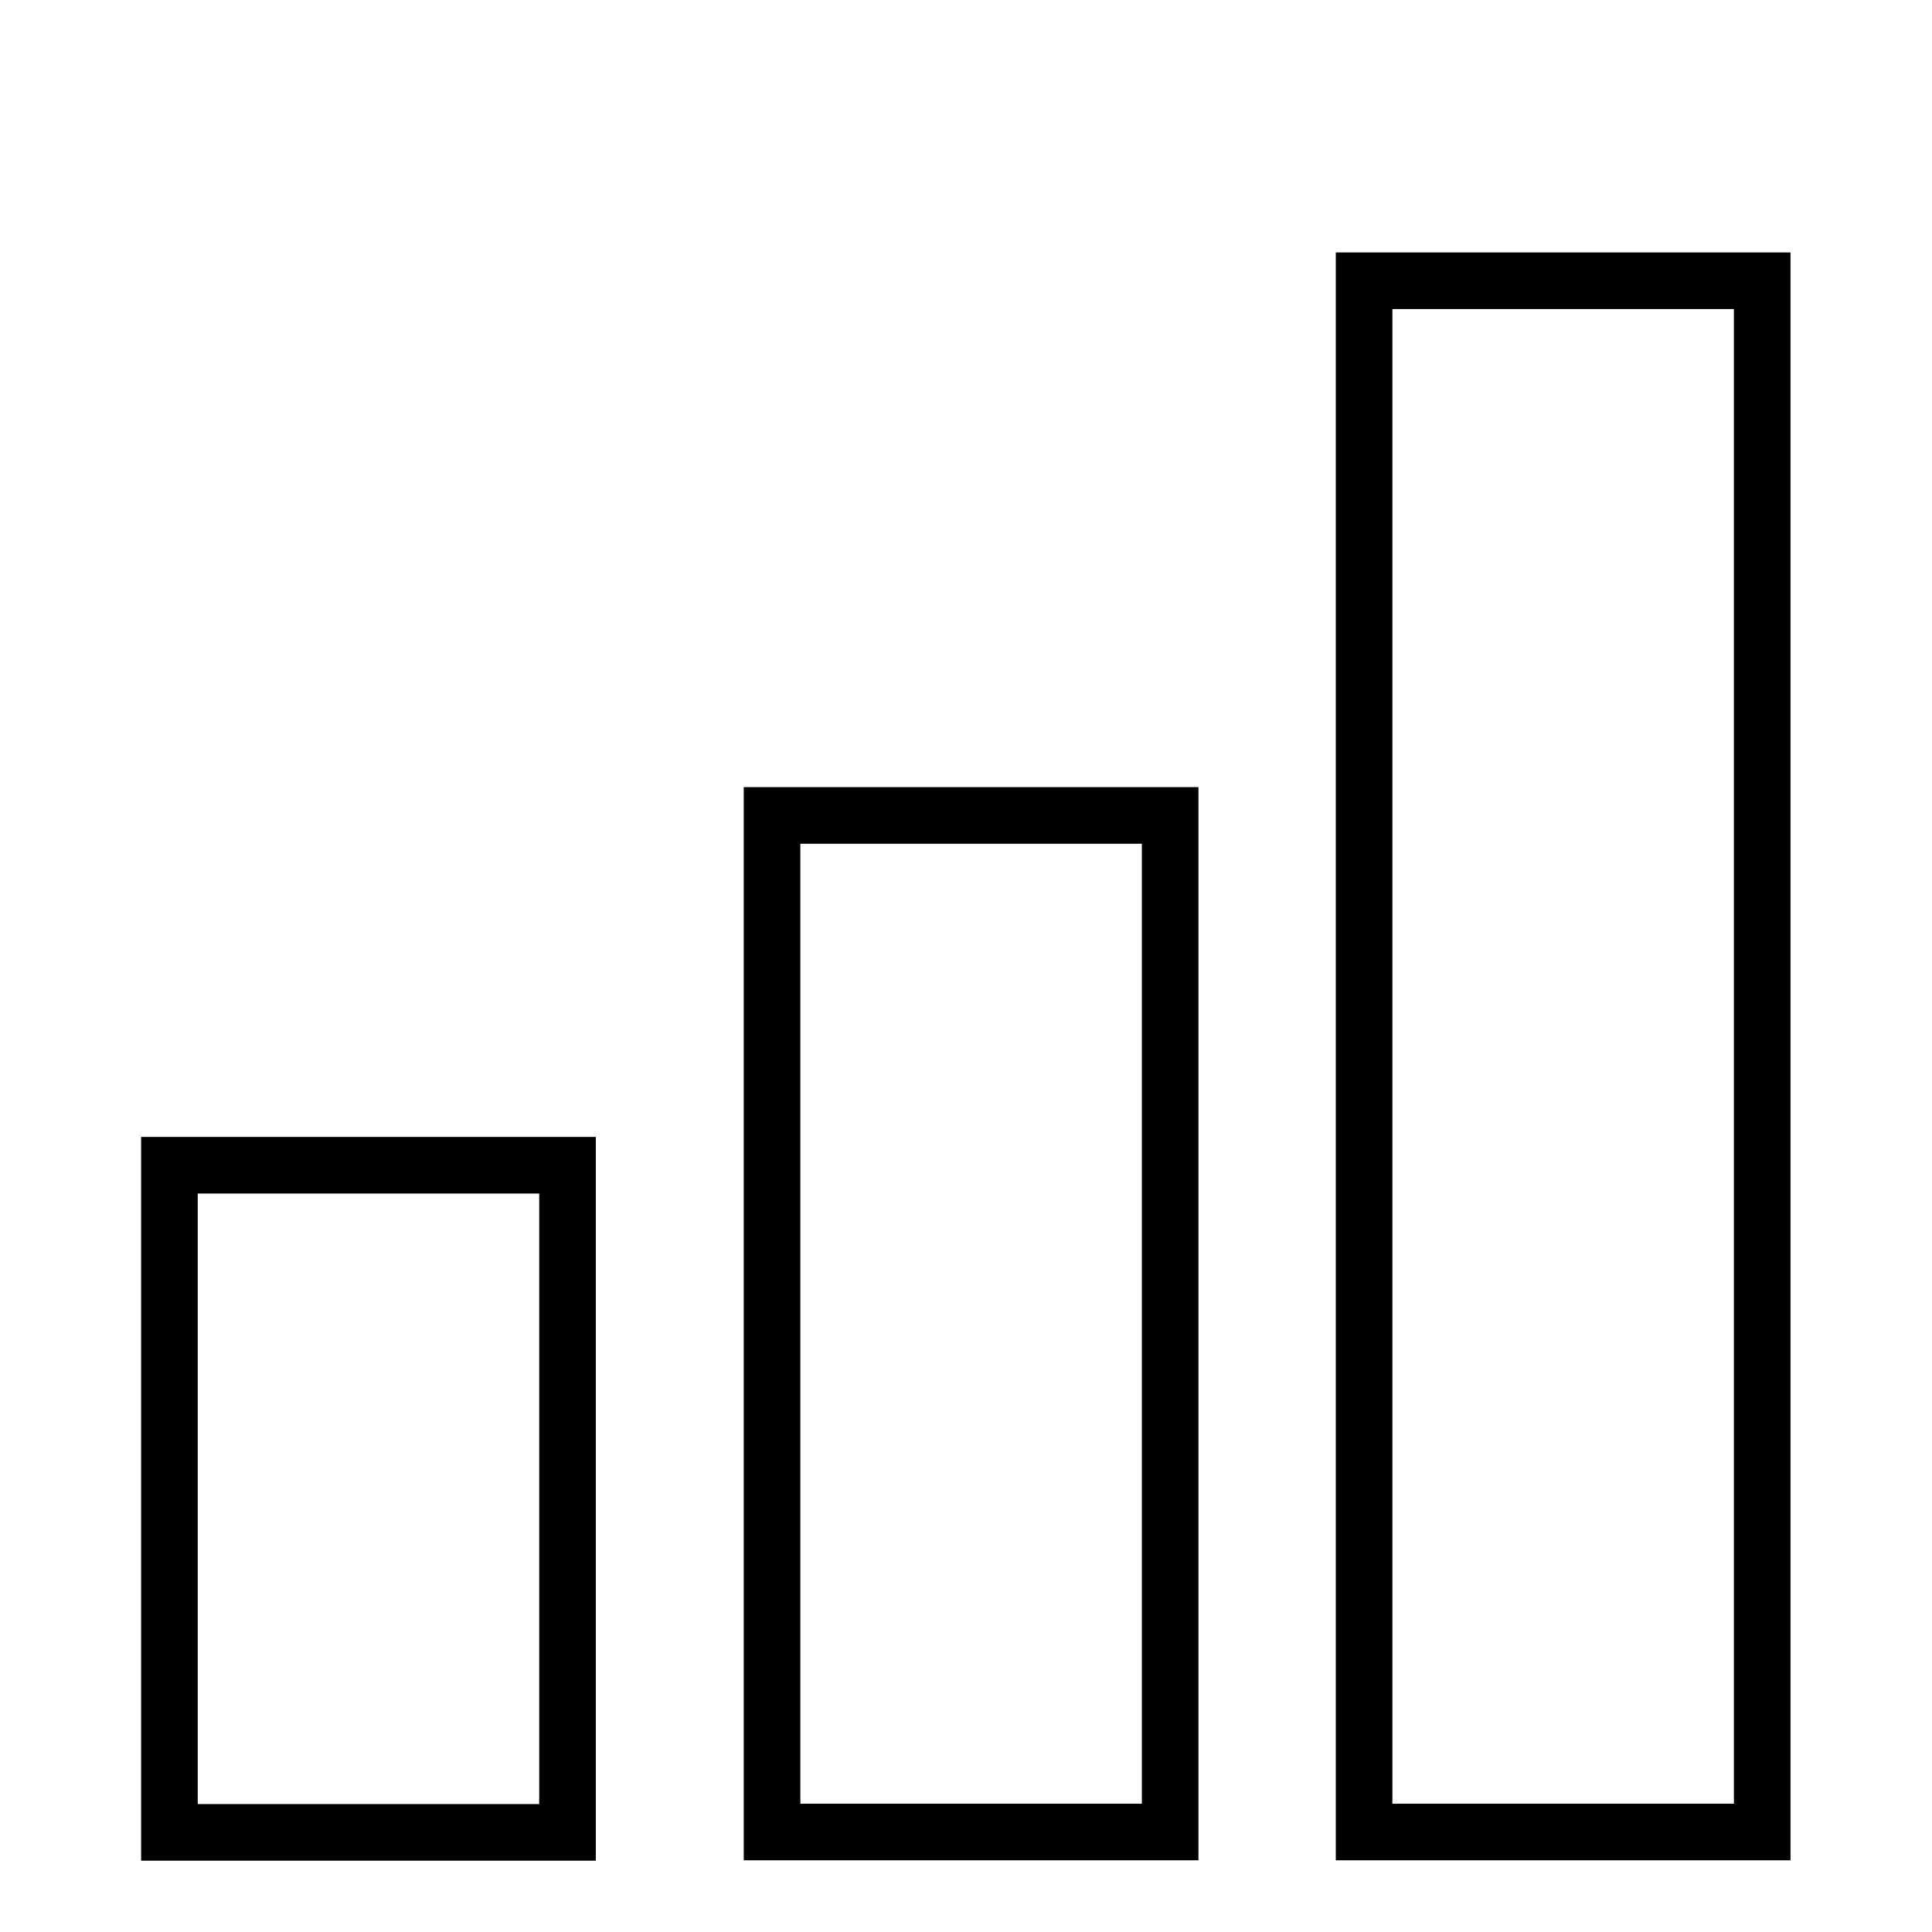 <?xml version="1.0" encoding="utf-8"?>
<!-- Generator: Adobe Illustrator 22.0.0, SVG Export Plug-In . SVG Version: 6.00 Build 0)  -->
<svg version="1.1" id="Слой_1" xmlns="http://www.w3.org/2000/svg" xmlns:xlink="http://www.w3.org/1999/xlink" x="0px" y="0px"
	 viewBox="0 0 512 512" style="enable-background:new 0 0 512 512;" xml:space="preserve">
<g>
	<path d="M37.4,493.1h120.5V301.3H37.4V493.1z M52.4,316.3h90.5v161.8H52.4V316.3z"/>
	<path d="M197.1,493h120.5V208.6H197.1V493z M212.1,223.6h90.5V478h-90.5V223.6z"/>
	<path d="M354,66.9V493h120.5V66.9H354z M459.5,478H369V81.9h90.5V478z"/>
</g>
</svg>
